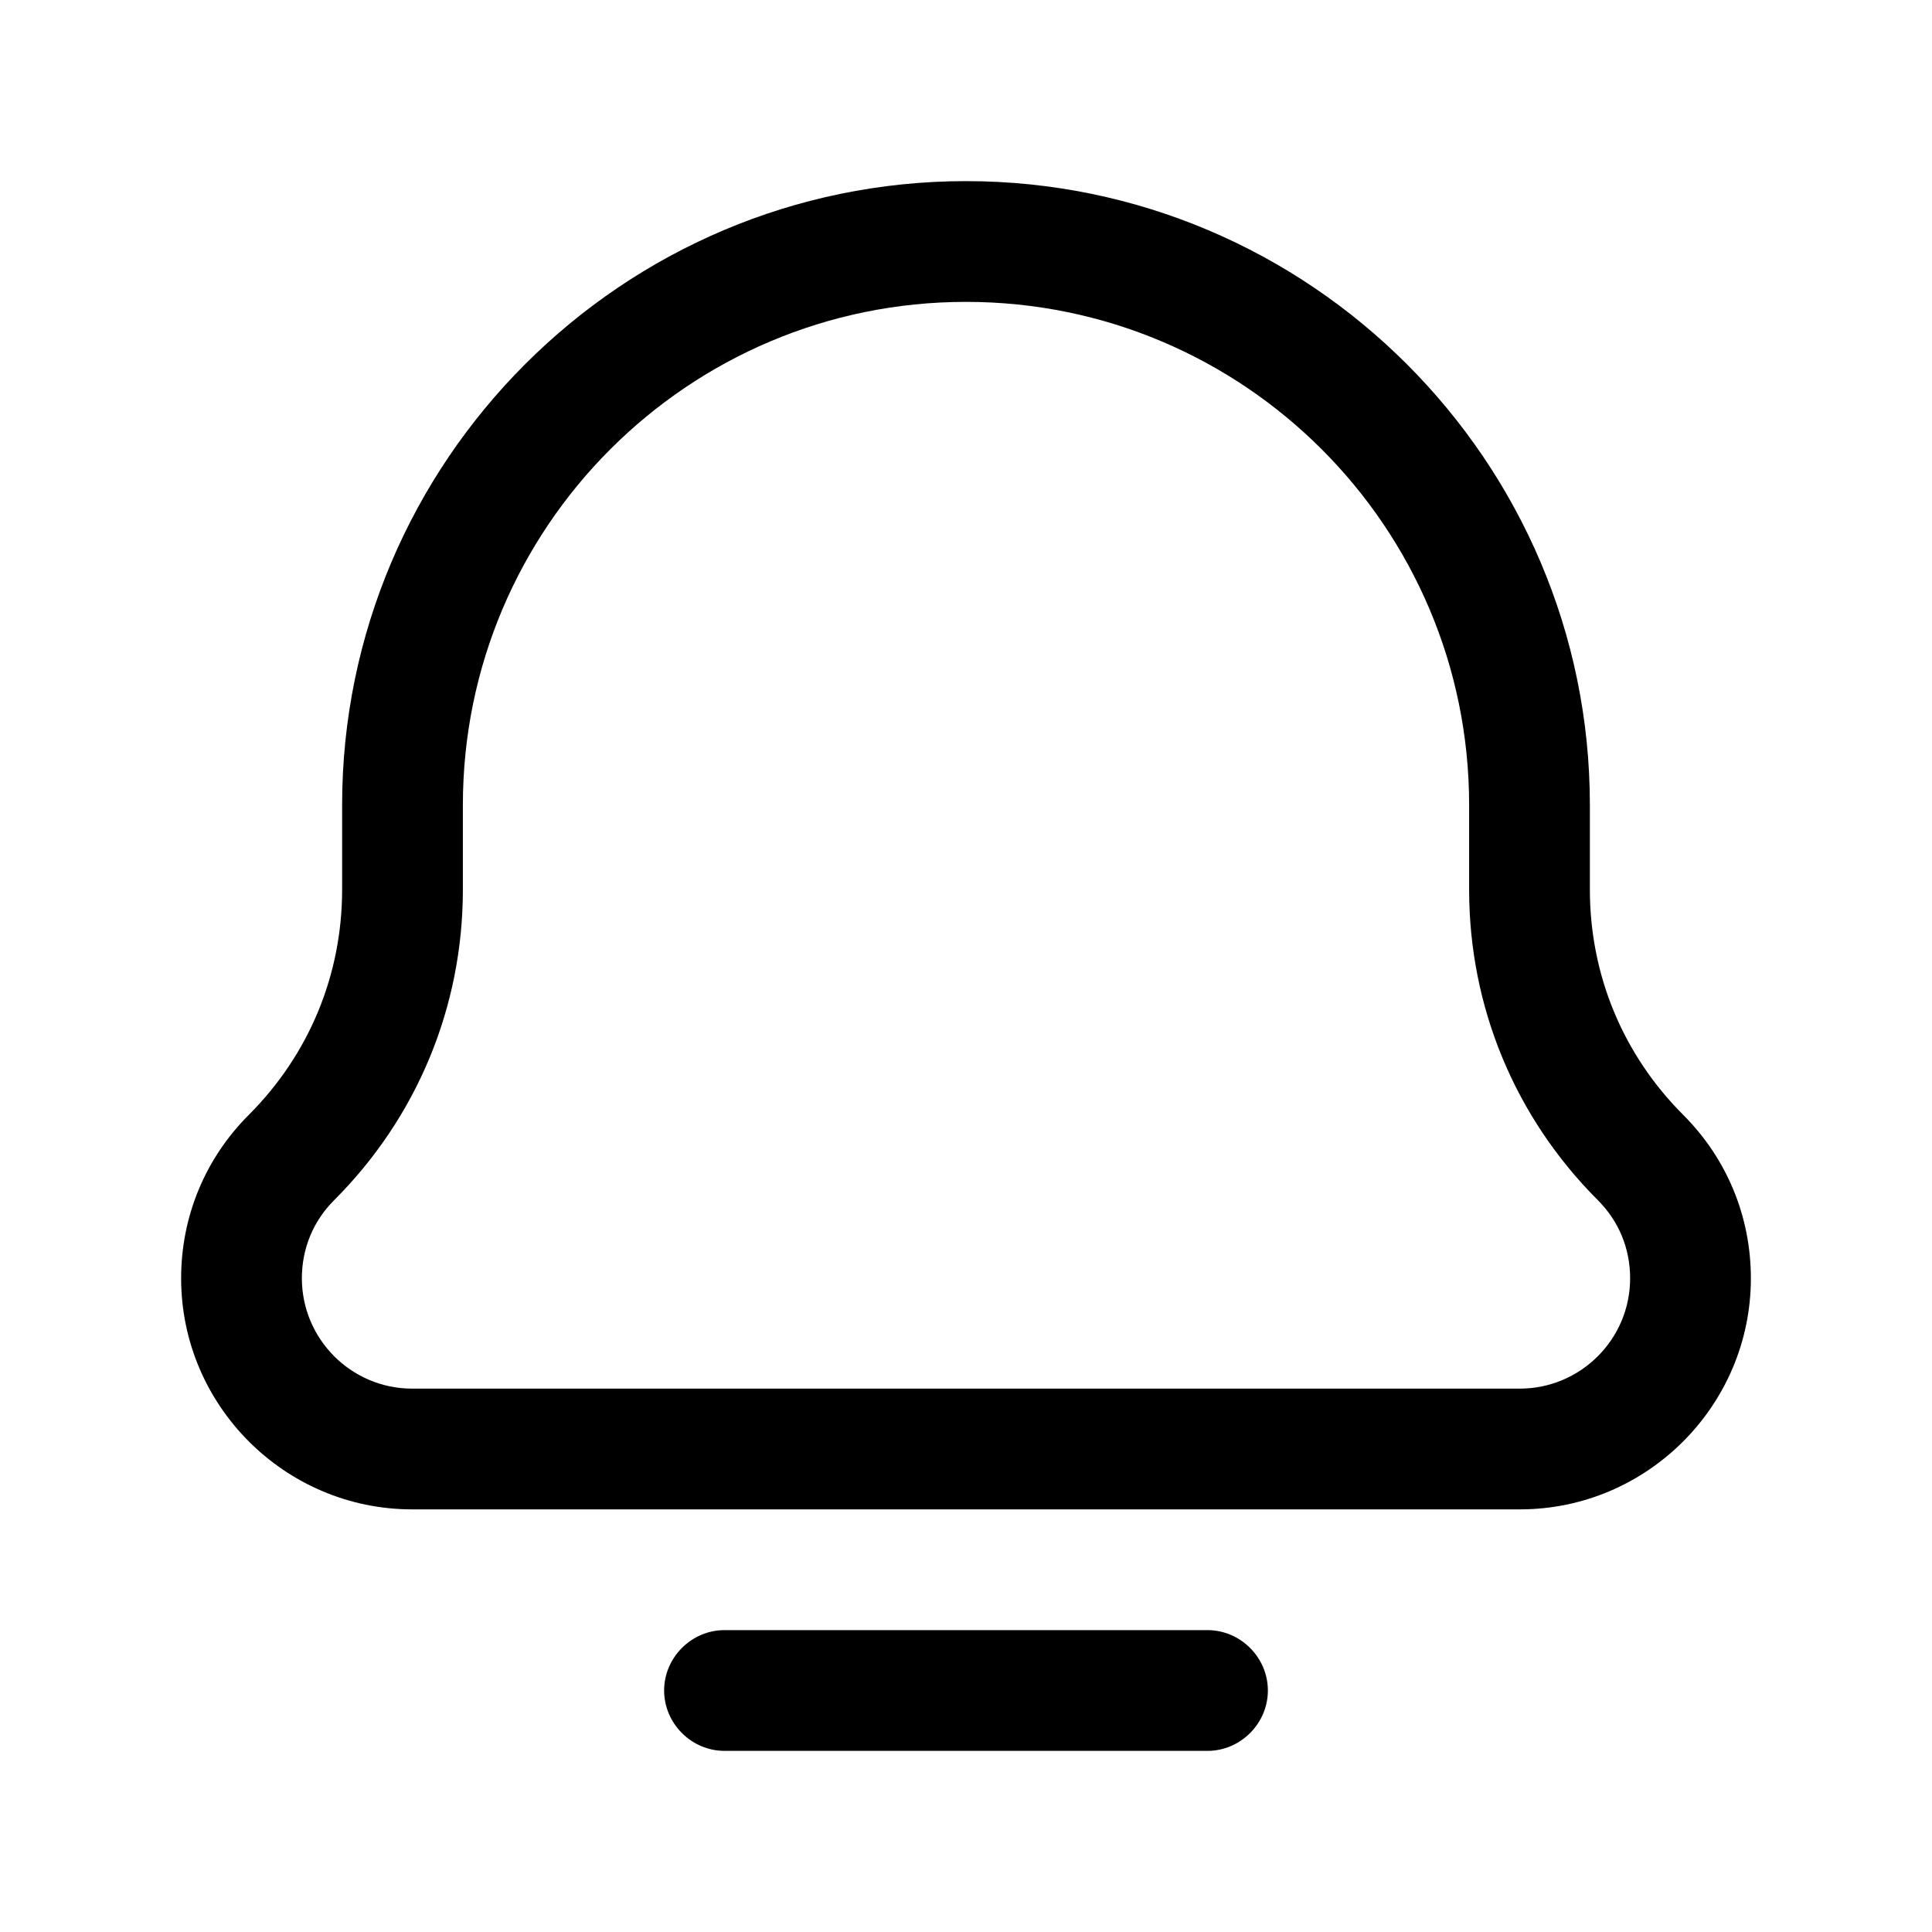 <svg width="24" height="24" viewBox="0 0 24 24" fill="none" xmlns="http://www.w3.org/2000/svg">
<path d="M20.91 13.85C20.16 13.1 19.75 12.11 19.75 11.05V10C19.75 5.73 16.27 2.25 12 2.25C7.73 2.25 4.25 5.73 4.25 10V11.05C4.25 12.11 3.84 13.1 3.09 13.85C2.55 14.39 2.25 15.11 2.25 15.88C2.25 17.46 3.54 18.75 5.12 18.75H18.88C20.46 18.75 21.75 17.46 21.75 15.88C21.75 15.11 21.45 14.39 20.91 13.85ZM18.88 17.25H5.12C4.36 17.25 3.75 16.63 3.75 15.88C3.75 15.51 3.89 15.17 4.15 14.91C5.18 13.88 5.75 12.51 5.75 11.05V10C5.75 6.55 8.55 3.75 12 3.75C15.45 3.75 18.25 6.55 18.25 10V11.05C18.25 12.51 18.82 13.88 19.85 14.91C20.11 15.17 20.25 15.51 20.25 15.88C20.25 16.64 19.63 17.25 18.88 17.25Z" fill="black"/>
<path d="M15 20.25H9C8.59 20.25 8.25 20.59 8.25 21C8.25 21.41 8.59 21.75 9 21.75H15C15.41 21.75 15.75 21.41 15.75 21C15.75 20.59 15.41 20.25 15 20.25Z" fill="black"/>
</svg>
